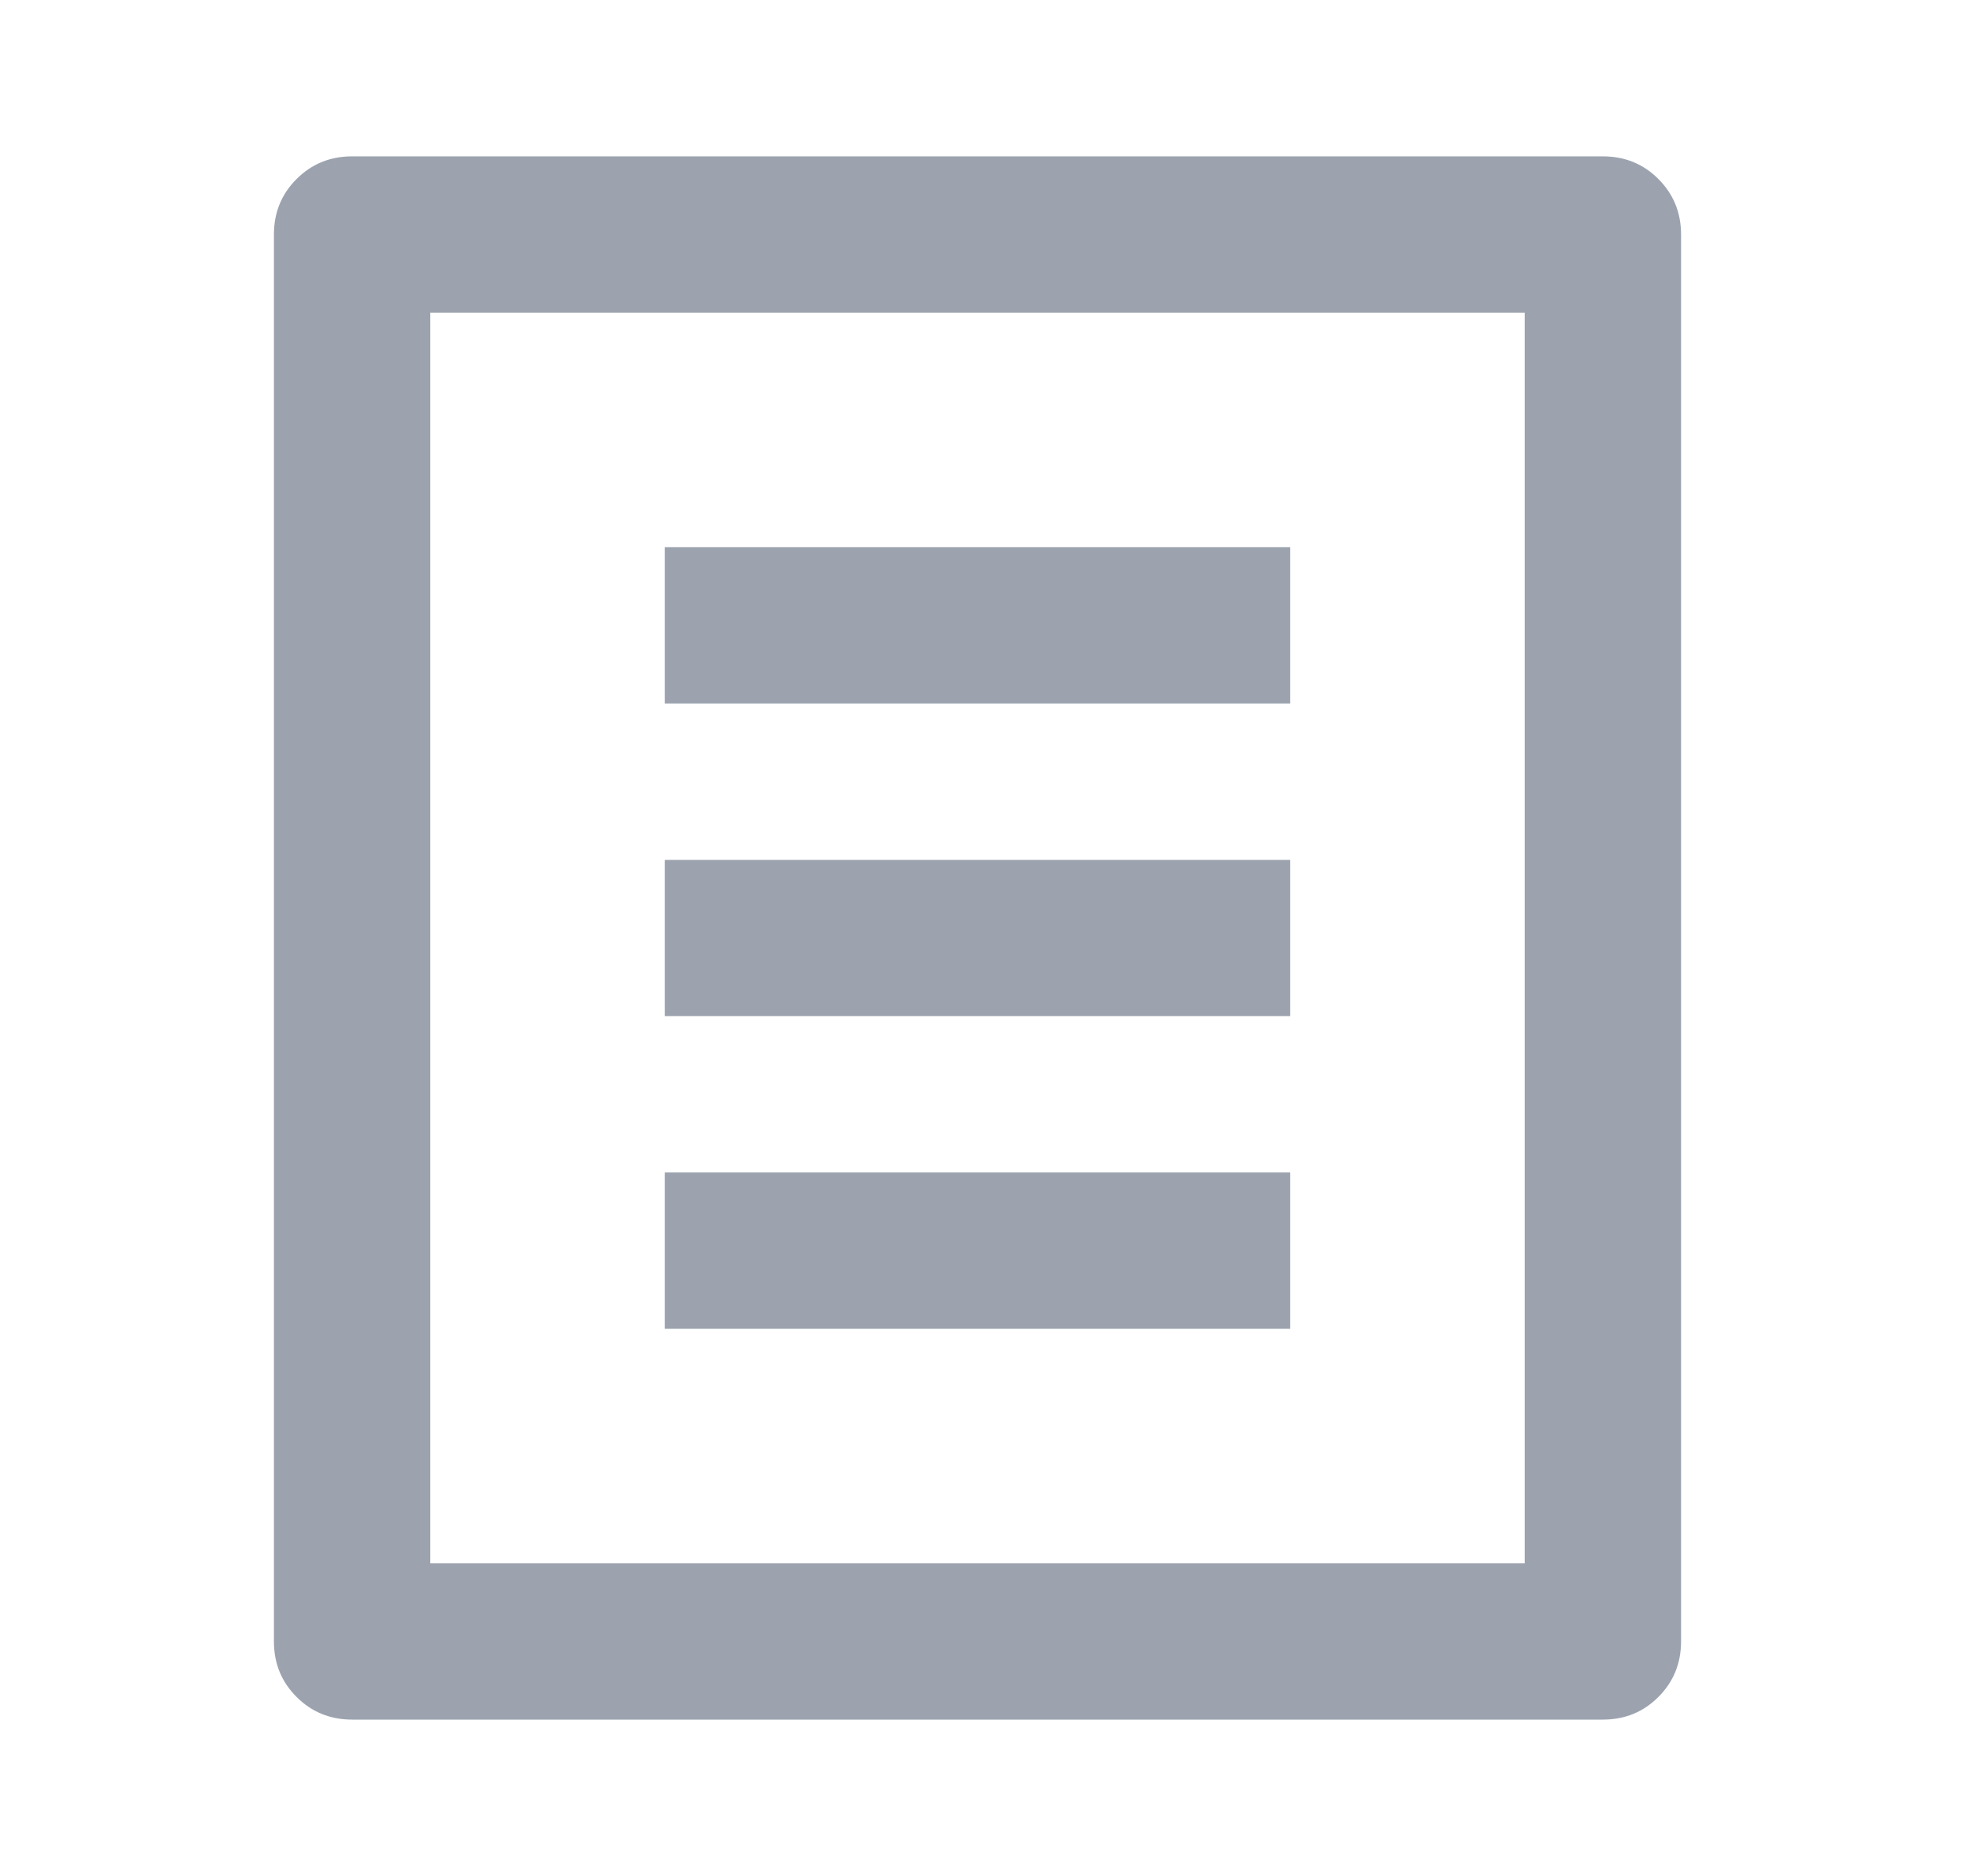 <svg xmlns="http://www.w3.org/2000/svg" width="21" height="20" fill="none" viewBox="0 0 21 20"><path fill="#9CA3AF" d="M17.087 18.333H3.753C3.52 18.333 3.323 18.253 3.162 18.092C3 17.931 2.92 17.733 2.92 17.5V2.5C2.92 2.267 3 2.069 3.162 1.908C3.323 1.747 3.52 1.667 3.753 1.667H17.087C17.32 1.667 17.517 1.747 17.678 1.908C17.839 2.069 17.92 2.267 17.92 2.5V17.5C17.92 17.733 17.839 17.931 17.678 18.092C17.517 18.253 17.32 18.333 17.087 18.333ZM16.253 16.667V3.333H4.587V16.667H16.253ZM7.087 5.833H13.753V7.5H7.087V5.833ZM7.087 9.167H13.753V10.833H7.087V9.167ZM7.087 12.5H13.753V14.167H7.087V12.5Z"/></svg>